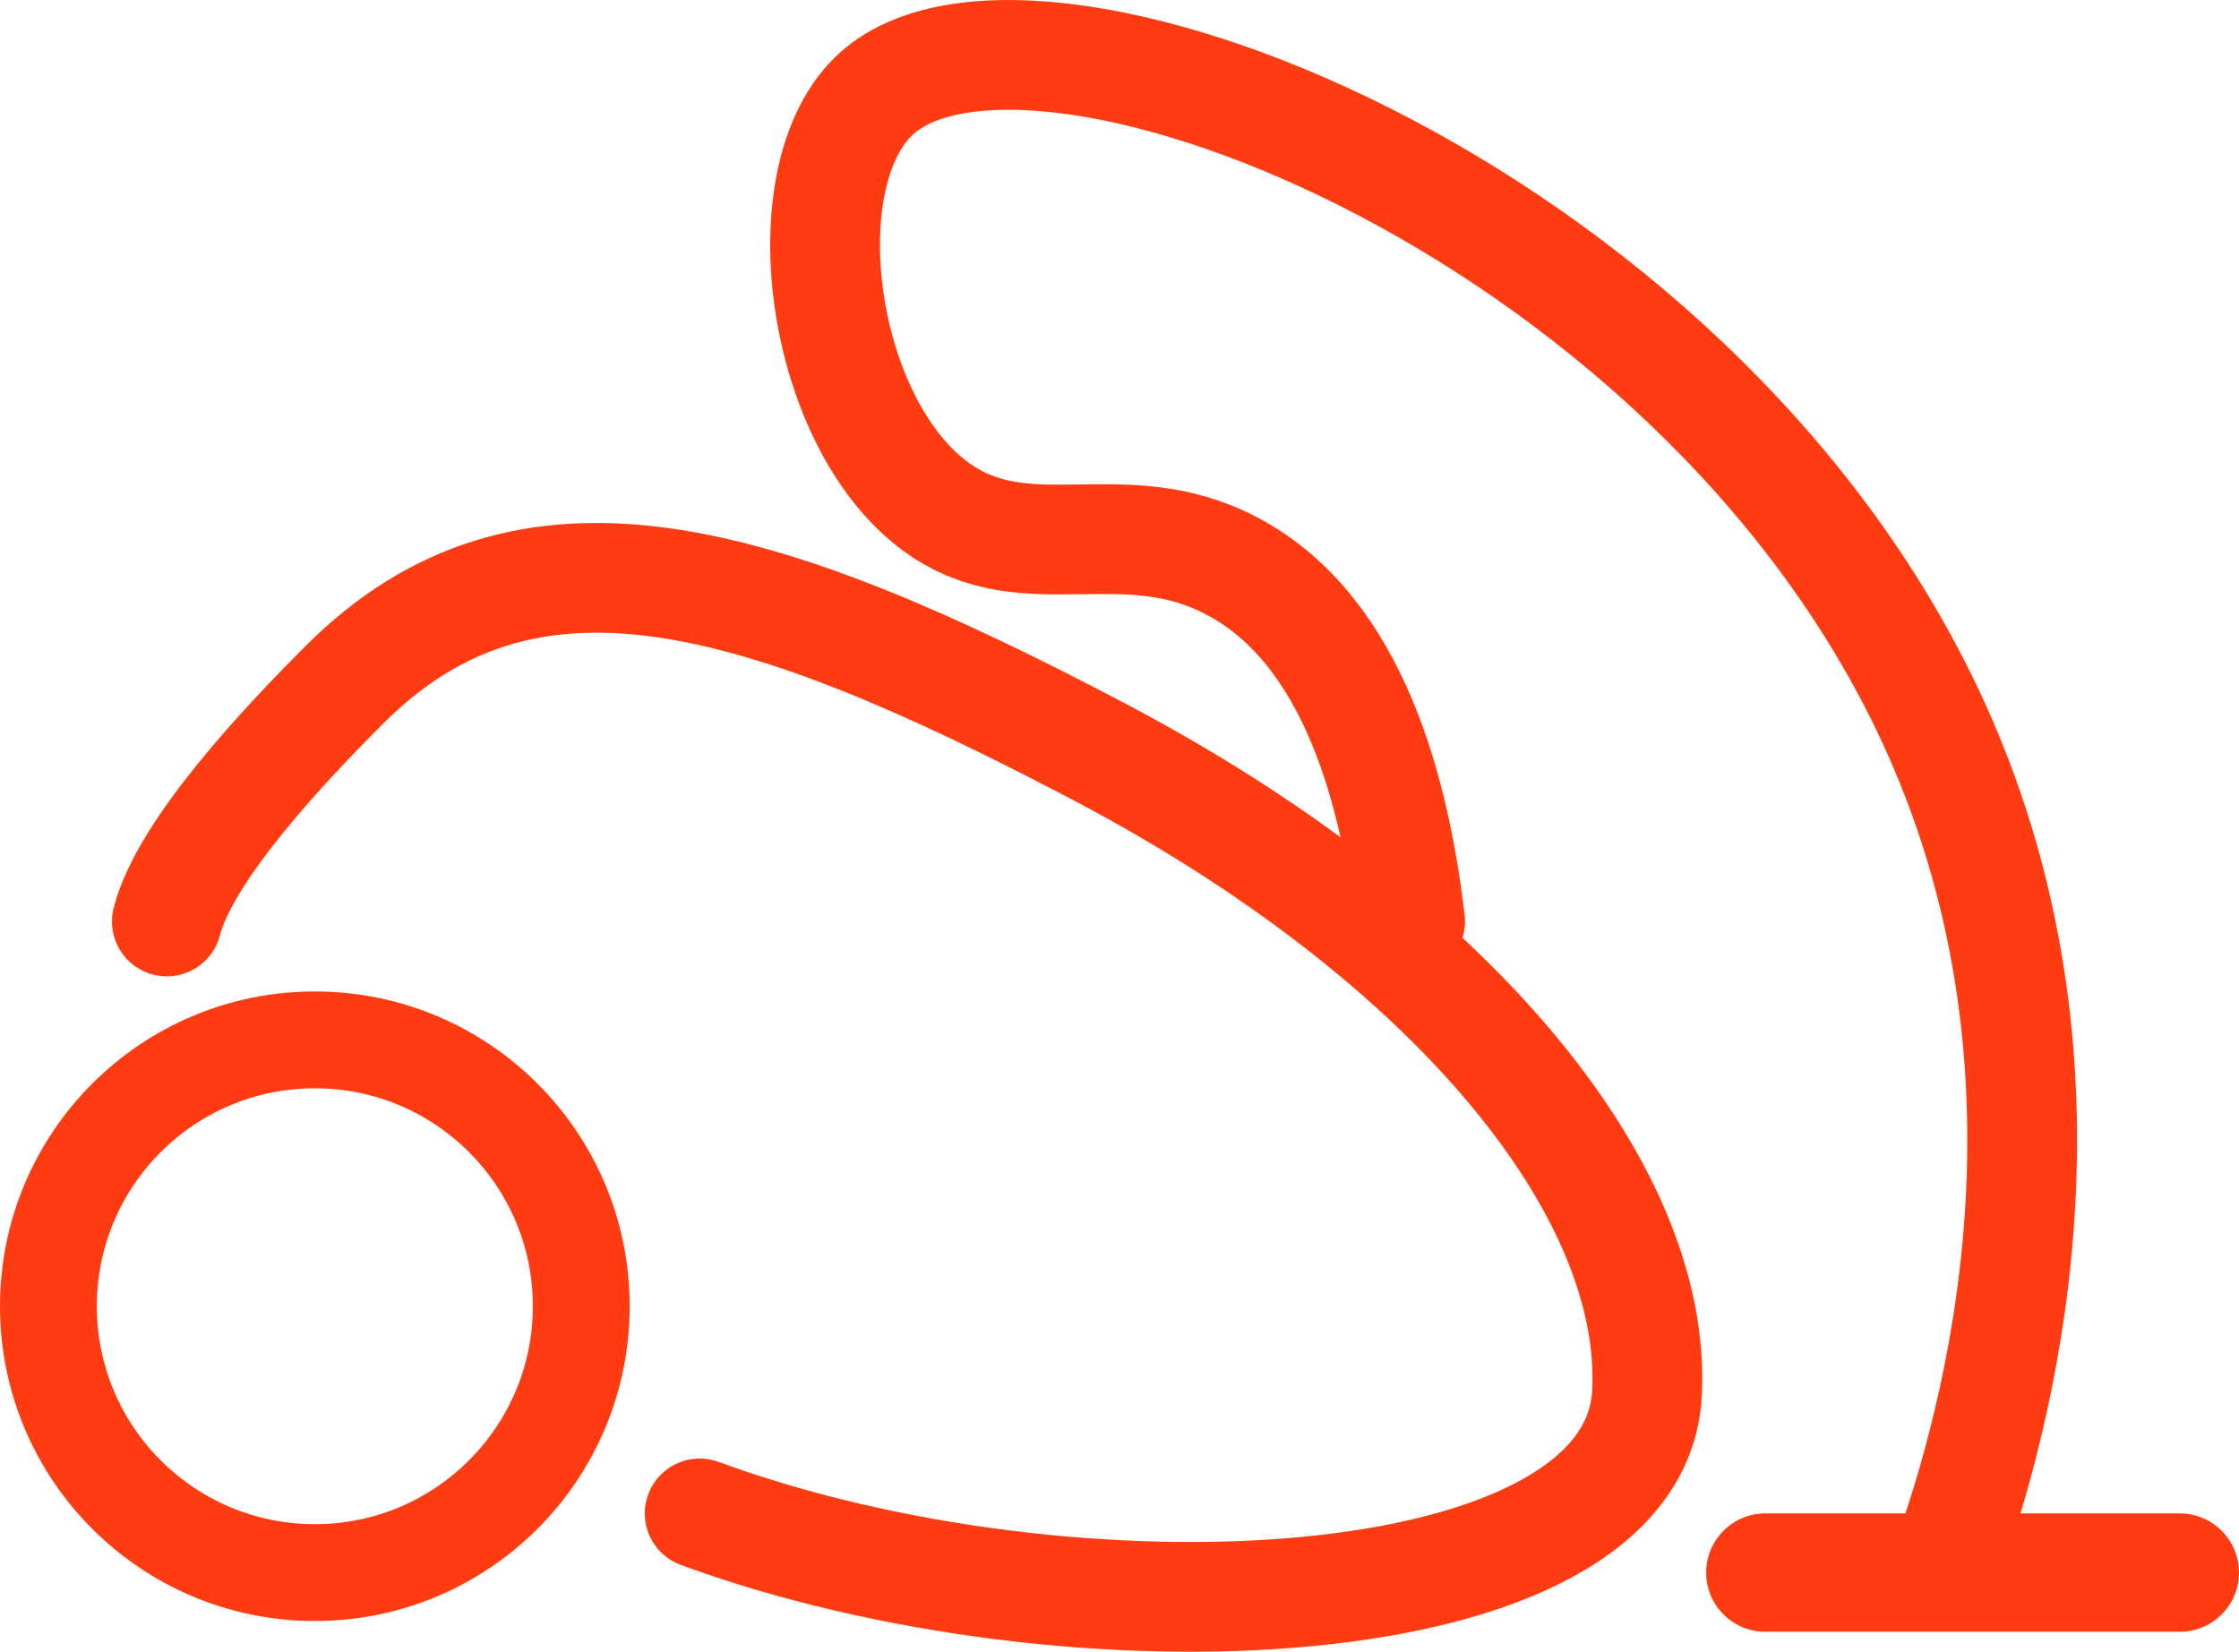 <?xml version="1.0" encoding="utf-8"?>
<!-- Generator: Adobe Illustrator 21.0.2, SVG Export Plug-In . SVG Version: 6.00 Build 0)  -->
<svg version="1.1" id="radcor" xmlns="http://www.w3.org/2000/svg" xmlns:xlink="http://www.w3.org/1999/xlink" x="0px" y="0px"
	 viewBox="0 0 37.818 27.905" style="enable-background:new 0 0 37.818 27.905;" xml:space="preserve">
<style type="text/css">
	.st0{fill:none;stroke:#FF3C11;stroke-width:1.636;stroke-miterlimit:10;}
	.st1{fill:none;stroke:#FF3C11;stroke-width:1.854;stroke-linecap:round;stroke-linejoin:round;stroke-miterlimit:10;}
	.st2{fill:#FF3C11;}
</style>
<circle class="st0" cx="5.318" cy="22.068" r="4.5"/>
<path class="st1" d="M11.818,25.568c6.28,2.31,15.78,1.88,16-2.02
	c0.19-3.5-3.4-7.76-9.22-10.83C12.768,9.648,8.886,8.5,5.818,11.568
	c-1,1-2.69,2.79-3,4"/>
<path class="st1" d="M23.818,15.568c-0.252-2.131-0.93-4.902-3-6
	c-1.861-0.987-3.473,0.106-5-1c-1.98-1.434-2.535-5.64-1-7
	c2.712-2.403,14.178,2.105,18,11c2.602,6.056,0.736,11.989,0,14"/>
<path class="st2" d="M36.818,27.568h-7c-0.552,0-1-0.448-1-1v-0
	c0-0.552,0.448-1,1-1h7c0.552,0,1,0.448,1,1v0
	C37.818,27.12,37.37,27.568,36.818,27.568z"/>
</svg>
